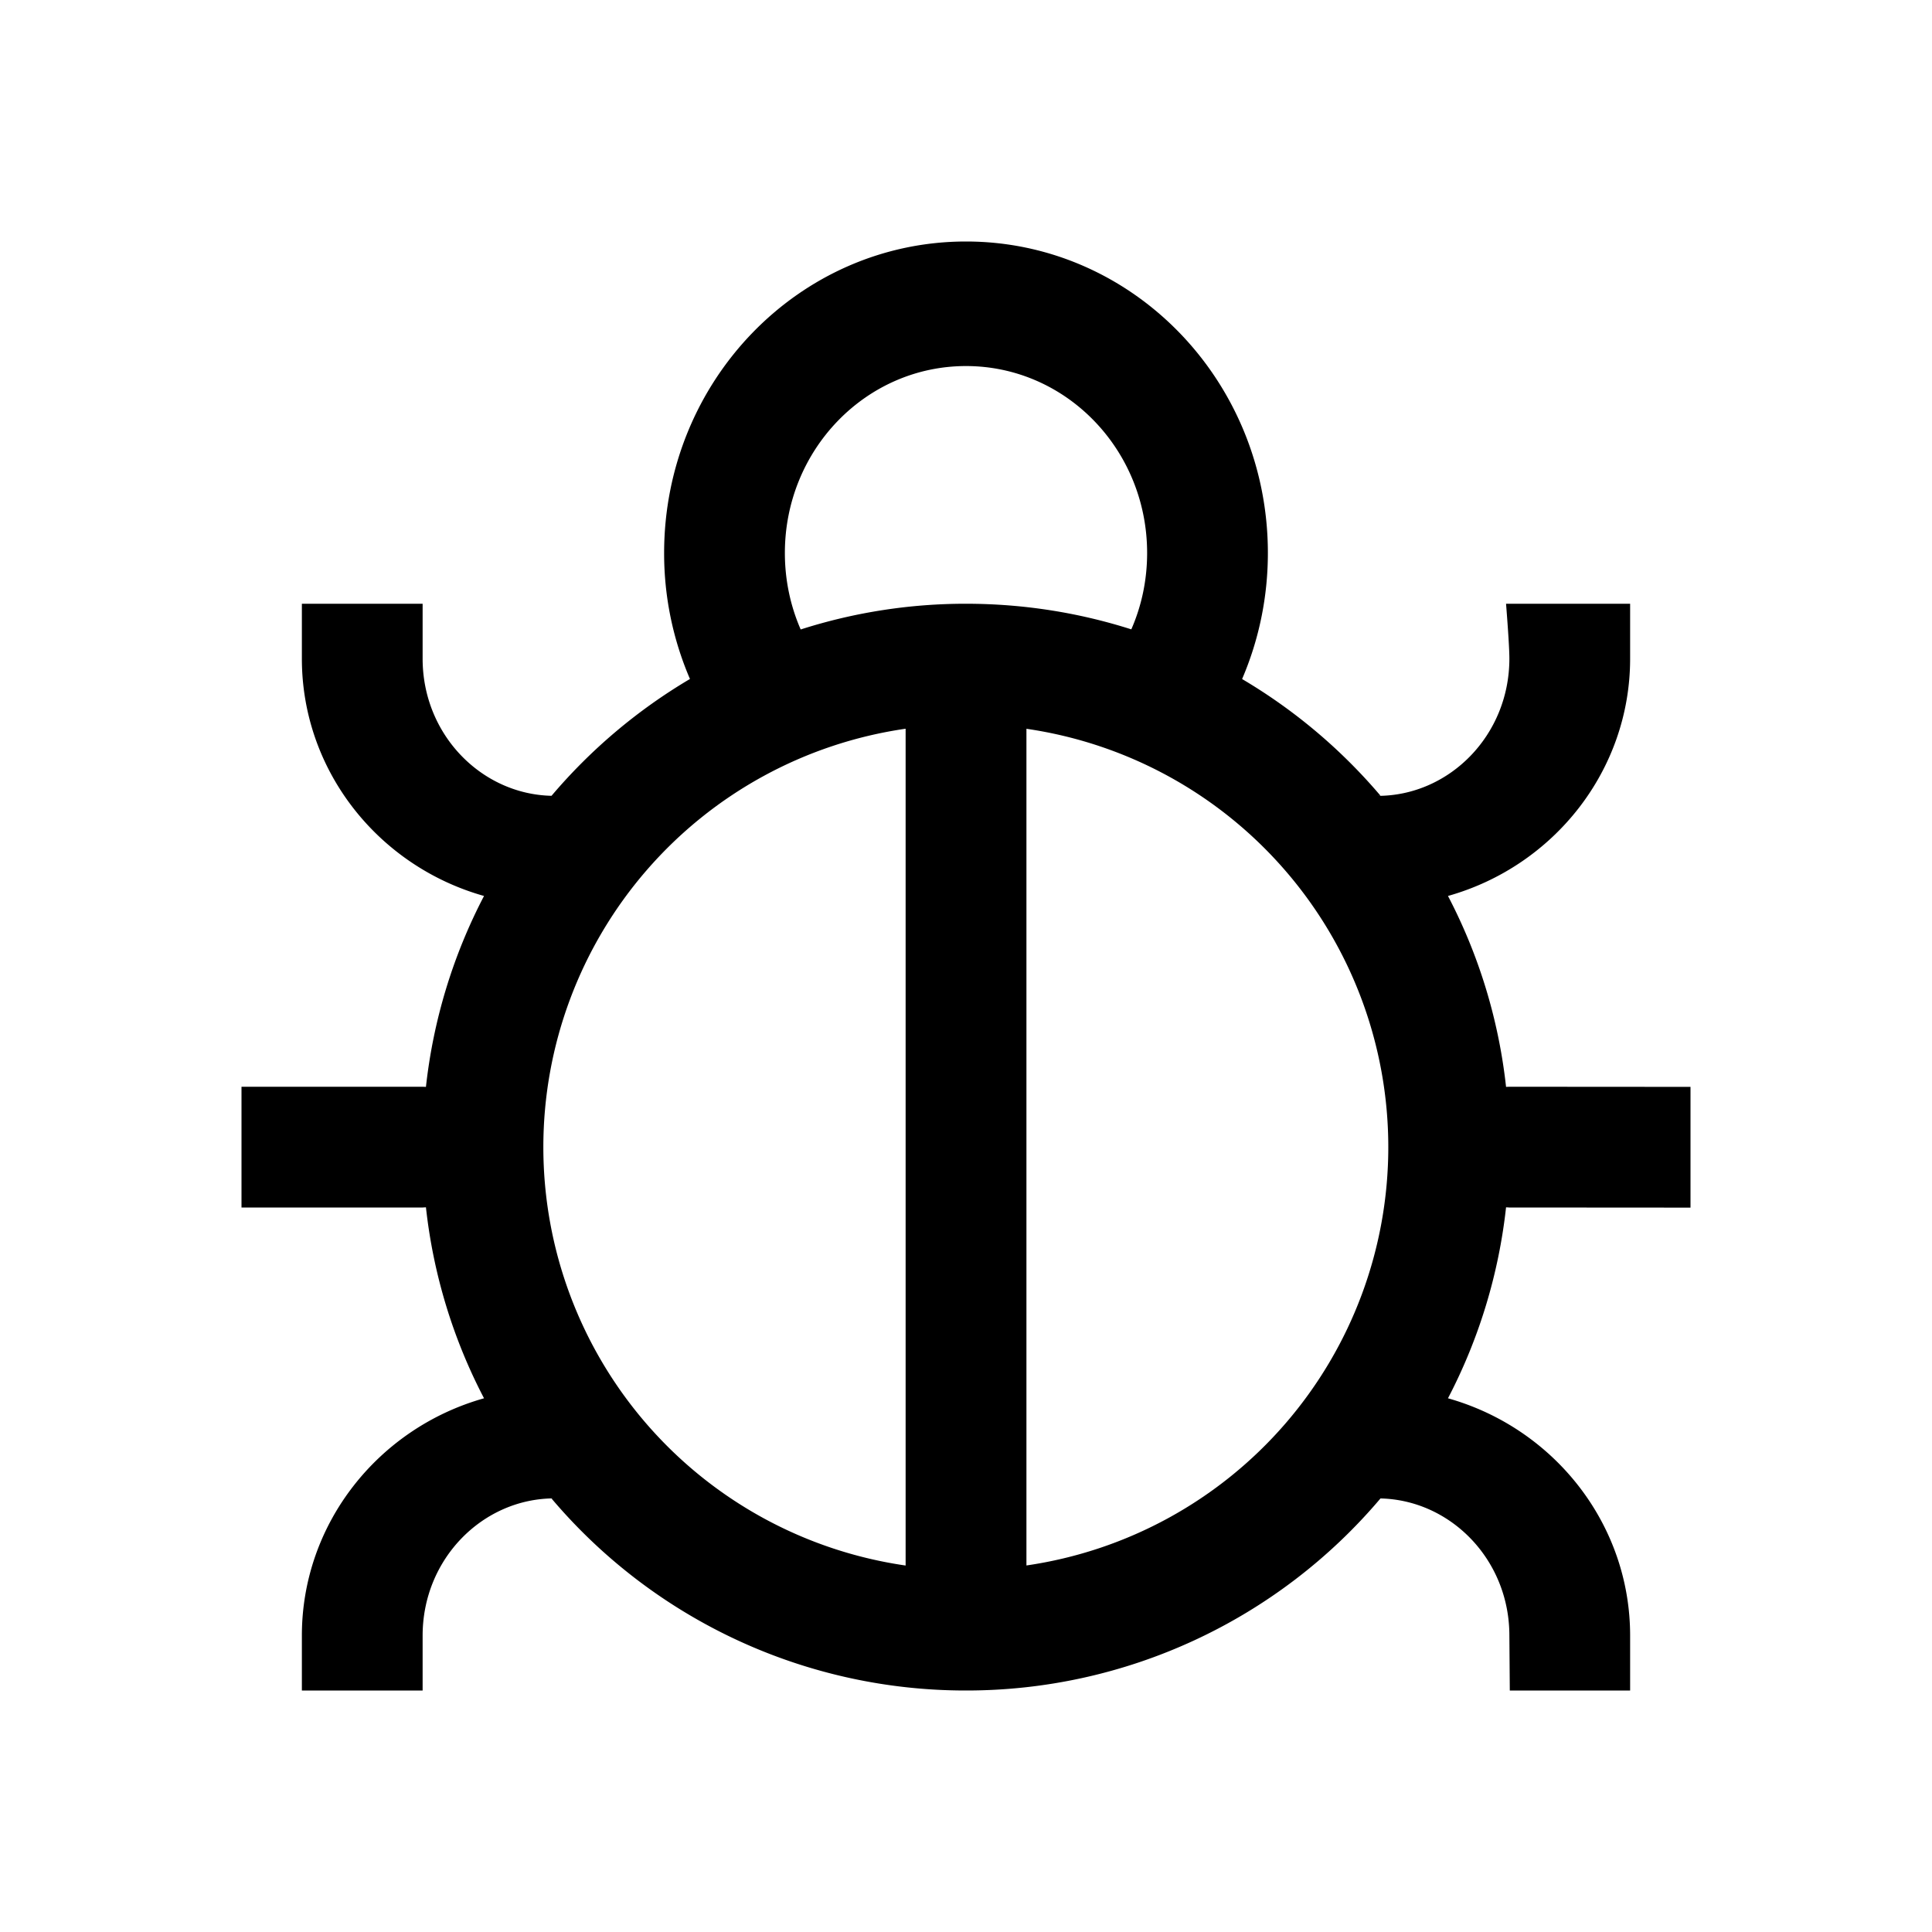 <svg class="icon" width="200px" height="200.00px" viewBox="0 0 1024 1024" version="1.1" xmlns="http://www.w3.org/2000/svg"><path d="M512 128c88.352 0 160 73.92 160 165.088 0 23.36-4.736 46.016-13.664 66.816a288.896 288.896 0 0 1 73.344 61.824l-1.504 0.096c37.856 0 69.824-32 69.824-72.736 0-4.384-0.576-14.08-1.76-29.088H864v29.12c0 59.2-40.416 109.952-96.544 125.76 16.128 30.848 26.816 65.024 30.784 101.184L800 576l96 0.064v64L800 640l-1.76-0.096a286.08 286.08 0 0 1-30.784 101.216c56.128 15.808 96.544 66.56 96.544 125.76V896h-63.776L800 866.88c0-40.192-31.136-71.84-68.32-72.672A287.328 287.328 0 0 1 512 896a287.36 287.36 0 0 1-219.68-101.76l1.504-0.064c-37.856 0-69.824 32-69.824 72.736V896H160v-29.12c0-59.2 40.416-109.952 96.544-125.76a285.728 285.728 0 0 1-30.784-101.216L224 640H128v-64h96l1.76 0.064a286.08 286.08 0 0 1 30.784-101.184C200.416 459.072 160 408.32 160 349.12V320h64v29.12c0 40.192 31.136 71.84 68.32 72.672a288.96 288.96 0 0 1 73.376-61.92A168.256 168.256 0 0 1 352 293.12C352 201.888 423.648 128 512 128z m-32 258.24a224.064 224.064 0 0 0 0 443.52V386.24z m64.032 0.032v443.456a224.064 224.064 0 0 0 0-443.456zM512 194.016c-53.024 0-96 44.352-96 99.072 0 14.208 2.88 27.936 8.384 40.544A286.464 286.464 0 0 1 512 320c30.56 0 60 4.768 87.616 13.568 5.504-12.544 8.384-26.272 8.384-40.48 0-54.72-42.976-99.072-96-99.072z" /></svg>